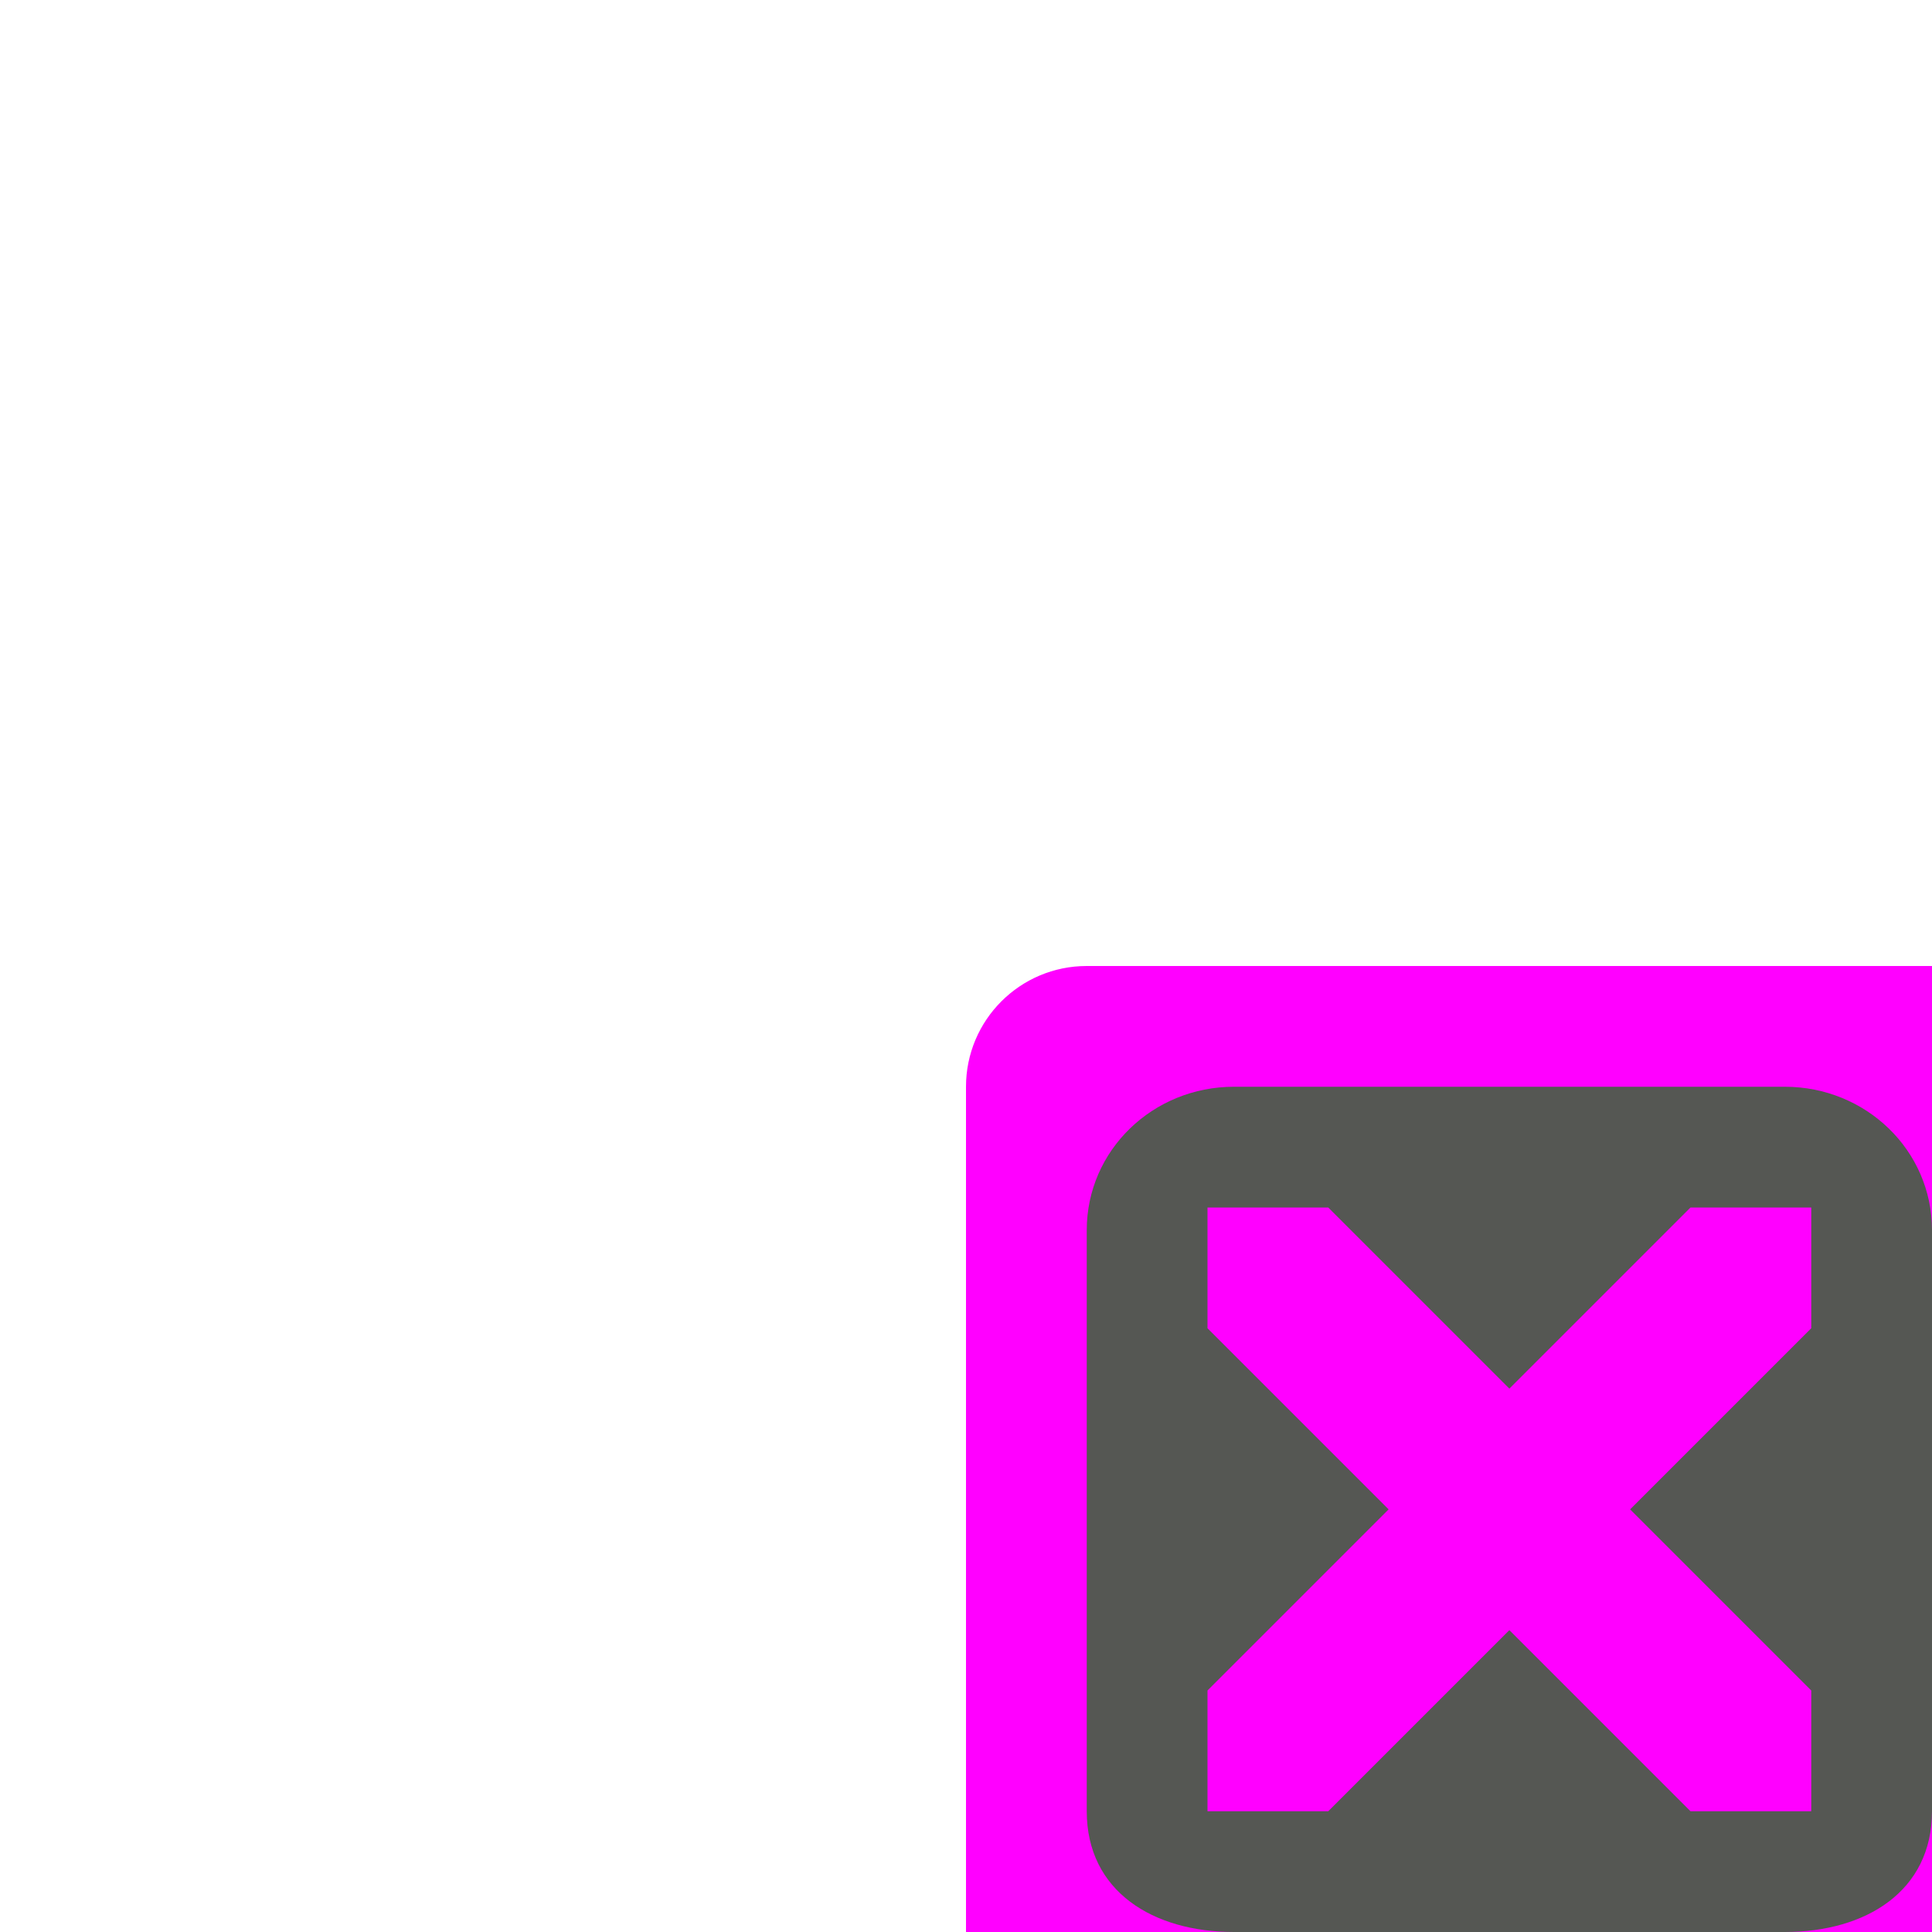 <?xml version="1.0" encoding="UTF-8" standalone="no"?>
<svg
   xmlns:dc="http://purl.org/dc/elements/1.1/"
   xmlns:cc="http://creativecommons.org/ns#"
   xmlns:rdf="http://www.w3.org/1999/02/22-rdf-syntax-ns#"
   xmlns:svg="http://www.w3.org/2000/svg"
   xmlns="http://www.w3.org/2000/svg"
   xmlns:sodipodi="http://sodipodi.sourceforge.net/DTD/sodipodi-0.dtd"
   xmlns:inkscape="http://www.inkscape.org/namespaces/inkscape"
   viewBox="0 0 16 16"
   version="1.1"
   id="svg4"
   sodipodi:docname="sc_delete.svg"
   inkscape:version="0.92.4 (unknown)">
  <defs
     id="defs8" />
  <sodipodi:namedview
     pagecolor="#ffffff"
     bordercolor="#666666"
     borderopacity="1"
     objecttolerance="10"
     gridtolerance="10"
     guidetolerance="10"
     inkscape:pageopacity="0"
     inkscape:pageshadow="2"
     inkscape:window-width="1360"
     inkscape:window-height="714"
     id="namedview6"
     showgrid="true"
     inkscape:zoom="14.75"
     inkscape:cx="4.6583875"
     inkscape:cy="3.1694303"
     inkscape:window-x="0"
     inkscape:window-y="28"
     inkscape:window-maximized="1"
     inkscape:current-layer="svg4">
    <inkscape:grid
       type="xygrid"
       id="grid817" />
  </sodipodi:namedview>
  <rect
     style="opacity:1;fill:#ff00ff;fill-opacity:1;stroke:none;stroke-width:1;stroke-linecap:round;stroke-linejoin:round;stroke-miterlimit:4;stroke-dasharray:none;stroke-opacity:1"
     id="rect838"
     width="9"
     height="9"
     x="8"
     y="8"
     rx="1"
     ry="1" />
  <path
     style="fill:#555753"
     d="M 10.219 9 C 9.549 9 9 9.525 9 10.188 L 9 15 C 9 15.663 9.549 16 10.219 16 L 14.781 16 C 15.451 16 16 15.663 16 15 L 16 10.188 C 16 9.525 15.451 9 14.781 9 L 10.219 9 z M 10 10 L 11 10 L 12.5 11.5 L 14 10 L 15 10 L 15 11 L 13.5 12.5 L 15 14 L 15 15 L 14 15 L 12.5 13.5 L 11 15 L 10 15 L 10 14 L 11.5 12.5 L 10 11 L 10 10 z "
     id="path2" />
</svg>
